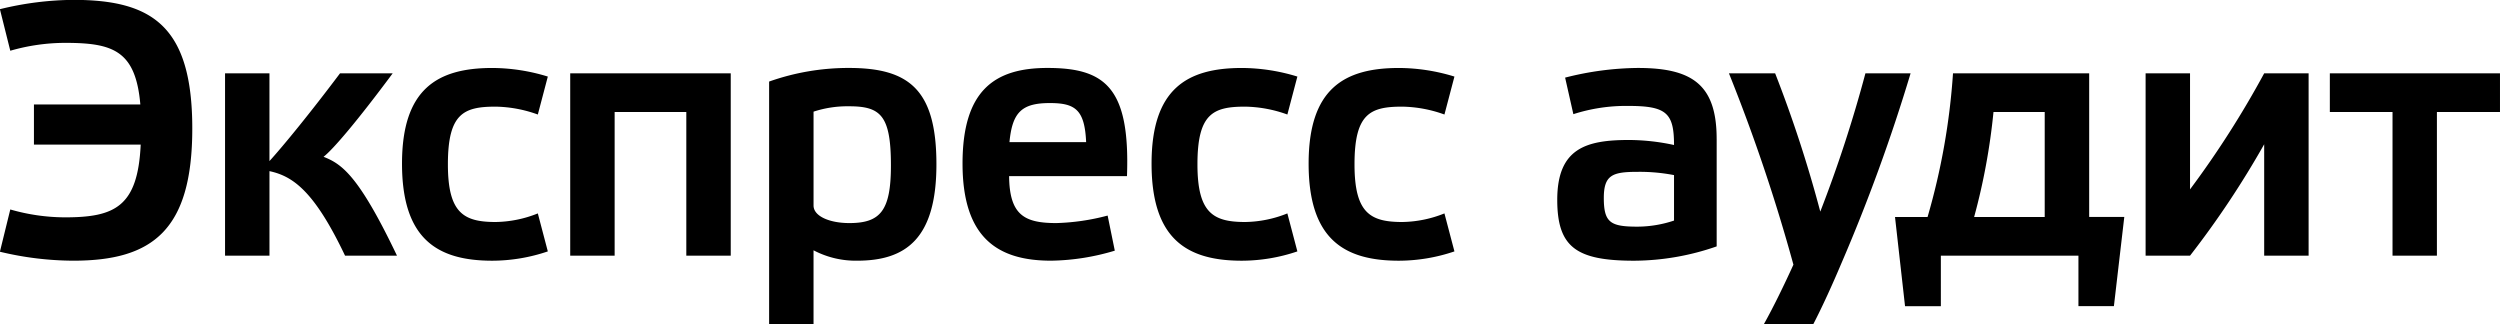 <svg xmlns="http://www.w3.org/2000/svg" width="307.094" height="39.844" viewBox="0 0 307.094 39.844">
<defs>
    <style>
      .cls-1 {
        fill-rule: evenodd;
      }
    </style>
  </defs>
  <path id="Экспресс_аудит" data-name="Экспресс аудит" class="cls-1" d="M198.439,344.358c-0.352,7.613-3.169,8.934-9.286,8.934a24.365,24.365,0,0,1-6.733-.968l-1.276,5.192a38.961,38.961,0,0,0,9.021,1.1c9.726,0,14.611-3.74,14.611-16.238,0-12.542-4.885-15.8-14.611-15.8a38.915,38.915,0,0,0-9.021,1.144l1.276,5.105a24.365,24.365,0,0,1,6.733-.968c5.853,0,8.67.924,9.242,7.569h-13.07v4.928h13.114ZM229.921,358c-4.708-9.857-6.777-11.265-9.021-12.145,1.188-.925,4.181-4.445,8.493-10.254h-6.469c-3.608,4.8-6.909,8.845-8.669,10.782V335.6H208.8V358h5.457V347.615c2.86,0.616,5.5,2.42,9.285,10.385h6.381Zm17.3-5.192a14.335,14.335,0,0,1-5.193,1.056c-3.961,0-5.853-1.144-5.853-7.085,0-6.2,1.892-7.085,5.853-7.085a15.806,15.806,0,0,1,5.193.968L248.449,336a23.346,23.346,0,0,0-6.821-1.056c-6.777,0-11.09,2.6-11.09,11.75,0,9.2,4.269,11.925,11.09,11.925a21.317,21.317,0,0,0,6.821-1.144Zm9.44-12.454h8.8V358h5.457V335.6H251.2V358h5.457V340.354Zm24.428-.044a13.337,13.337,0,0,1,4.357-.66c3.873,0,5.149,1.1,5.149,7.261,0,5.545-1.276,7.085-5.105,7.085-2.42,0-4.4-.836-4.4-2.157V340.31Zm-5.456,26.14h5.456v-9.11a11.134,11.134,0,0,0,5.369,1.276c5.985,0,9.726-2.728,9.726-11.837,0-9.154-3.345-11.838-10.738-11.838a29.168,29.168,0,0,0-9.813,1.672V366.45Zm41.582-13.378a27.212,27.212,0,0,1-6.293.924c-3.917,0-5.765-.968-5.809-5.765h14.478c0.4-10.87-2.684-13.29-9.769-13.29-6.513,0-10.43,2.772-10.43,11.75,0,9.2,4.4,11.925,10.87,11.925a28.242,28.242,0,0,0,7.833-1.232Zm-7.085-13.818c3.124,0,4.269.836,4.445,4.8h-9.418C305.505,340.354,306.693,339.254,310.126,339.254Zm29.163,13.554a14.33,14.33,0,0,1-5.192,1.056c-3.961,0-5.853-1.144-5.853-7.085,0-6.2,1.892-7.085,5.853-7.085a15.8,15.8,0,0,1,5.192.968L340.522,336a23.351,23.351,0,0,0-6.821-1.056c-6.777,0-11.09,2.6-11.09,11.75,0,9.2,4.269,11.925,11.09,11.925a21.321,21.321,0,0,0,6.821-1.144Zm19.294,0a14.335,14.335,0,0,1-5.193,1.056c-3.961,0-5.853-1.144-5.853-7.085,0-6.2,1.892-7.085,5.853-7.085a15.806,15.806,0,0,1,5.193.968L359.815,336a23.346,23.346,0,0,0-6.821-1.056c-6.777,0-11.09,2.6-11.09,11.75,0,9.2,4.269,11.925,11.09,11.925a21.317,21.317,0,0,0,6.821-1.144Zm33.439-9.154c0-6.689-3.036-8.713-9.681-8.713a37.239,37.239,0,0,0-8.934,1.188l1.013,4.489a21.113,21.113,0,0,1,6.777-1.012c4.664,0,5.588.88,5.588,4.8a26.425,26.425,0,0,0-5.544-.616c-5.237,0-8.8,1.012-8.8,7.349,0,5.853,2.377,7.481,9.462,7.481a31.163,31.163,0,0,0,10.121-1.76v-13.2Zm-5.237,10.034a14.309,14.309,0,0,1-4.488.748c-3.3,0-4.137-.484-4.137-3.521,0-2.86,1.1-3.212,4.181-3.212a22.228,22.228,0,0,1,4.444.4v5.589Zm14.669,5.412c-1.1,2.421-2.465,5.237-3.653,7.35h6.073c1.144-2.2,2.42-5.017,3.477-7.526a216.333,216.333,0,0,0,8.493-23.323H410.3a162.218,162.218,0,0,1-5.545,16.987,156.841,156.841,0,0,0-5.545-16.987h-5.676A216.043,216.043,0,0,1,401.454,359.1Zm19.6-23.5a82.744,82.744,0,0,1-3.124,17.647h-4l1.232,10.957h4.4V358h16.9v6.2h4.357l1.276-10.957h-4.313V335.6H421.055Zm11.266,4.753v12.894h-8.67a77.978,77.978,0,0,0,2.377-12.894h6.293ZM459.283,358h5.457V335.6h-5.457a116.67,116.67,0,0,1-9.109,14.258V335.6h-5.457V358h5.457a111.936,111.936,0,0,0,9.109-13.686V358Zm21.22-17.646h7.745V335.6h-20.9v4.753h7.7V358H480.5V340.354Z" transform="translate(-181.156 -326.594)"/>
</svg>
